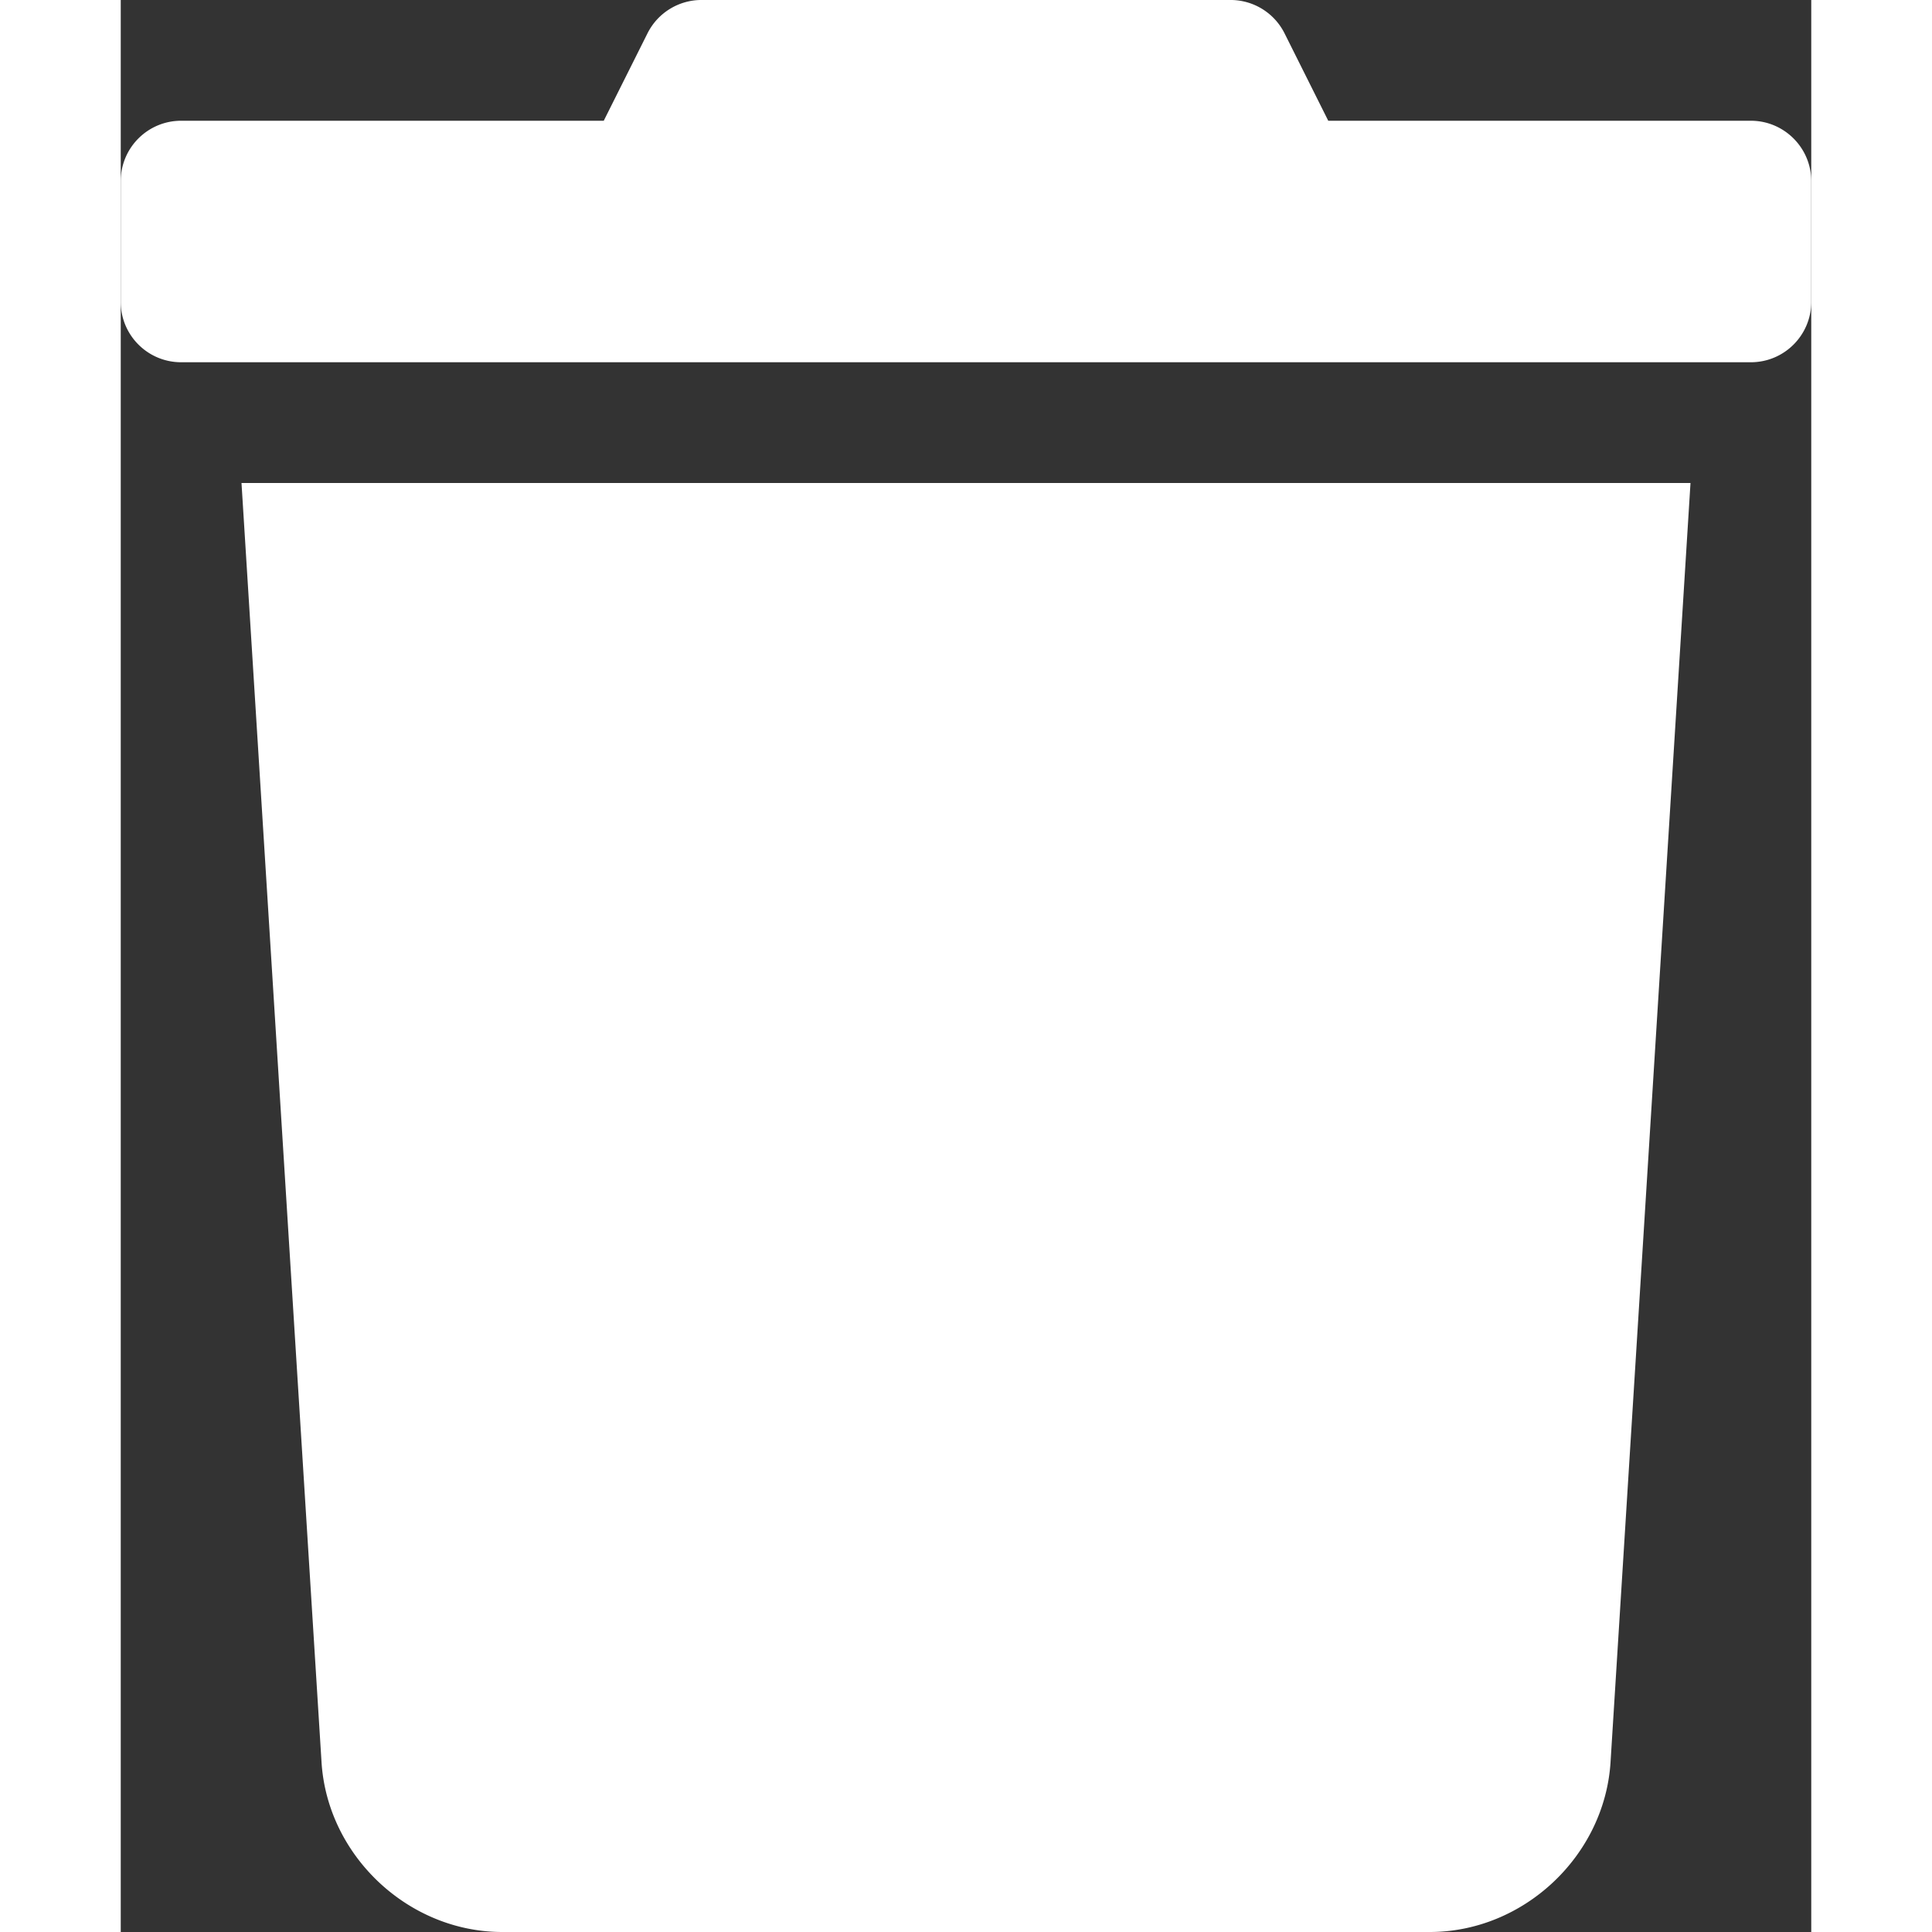 <svg viewBox="0 0 448 512" xmlns="http://www.w3.org/2000/svg" height="24" width="24" ><rect x="0" y="0" width="448" height="512" fill="#333333" stroke="none"/><path d="M53.21 467c1.562 24.84 23.02 45 47.9 45h245.8c24.88 0 46.33-20.16 47.9-45L416 128H32l21.21 339zM432 32H320L308.42 8.84a15.998 15.998 0 0 0-14.31-8.844H153.9c-6.061 0-11.6 3.424-14.31 8.844L128 32H16C7.164 32 0 39.162 0 48v32c0 8.836 7.164 16 16 16h416c8.838 0 16-7.164 16-16V48c0-8.84-7.2-16-16-16z" fill="#ffffff" class="fill-000000"></path></svg>
<!-- <svg xmlns="http://www.w3.org/2000/svg" height="24" viewBox="0 0 24 24" width="24"><path d="M6 19c0 1.1.9 2 2 2h8c1.1 0 2-.9 2-2V7H6v12zM19 4h-3.5l-1-1h-5l-1 1H5v2h14V4z"/><path d="M0 0h24v24H0z" fill="none"/></svg> -->